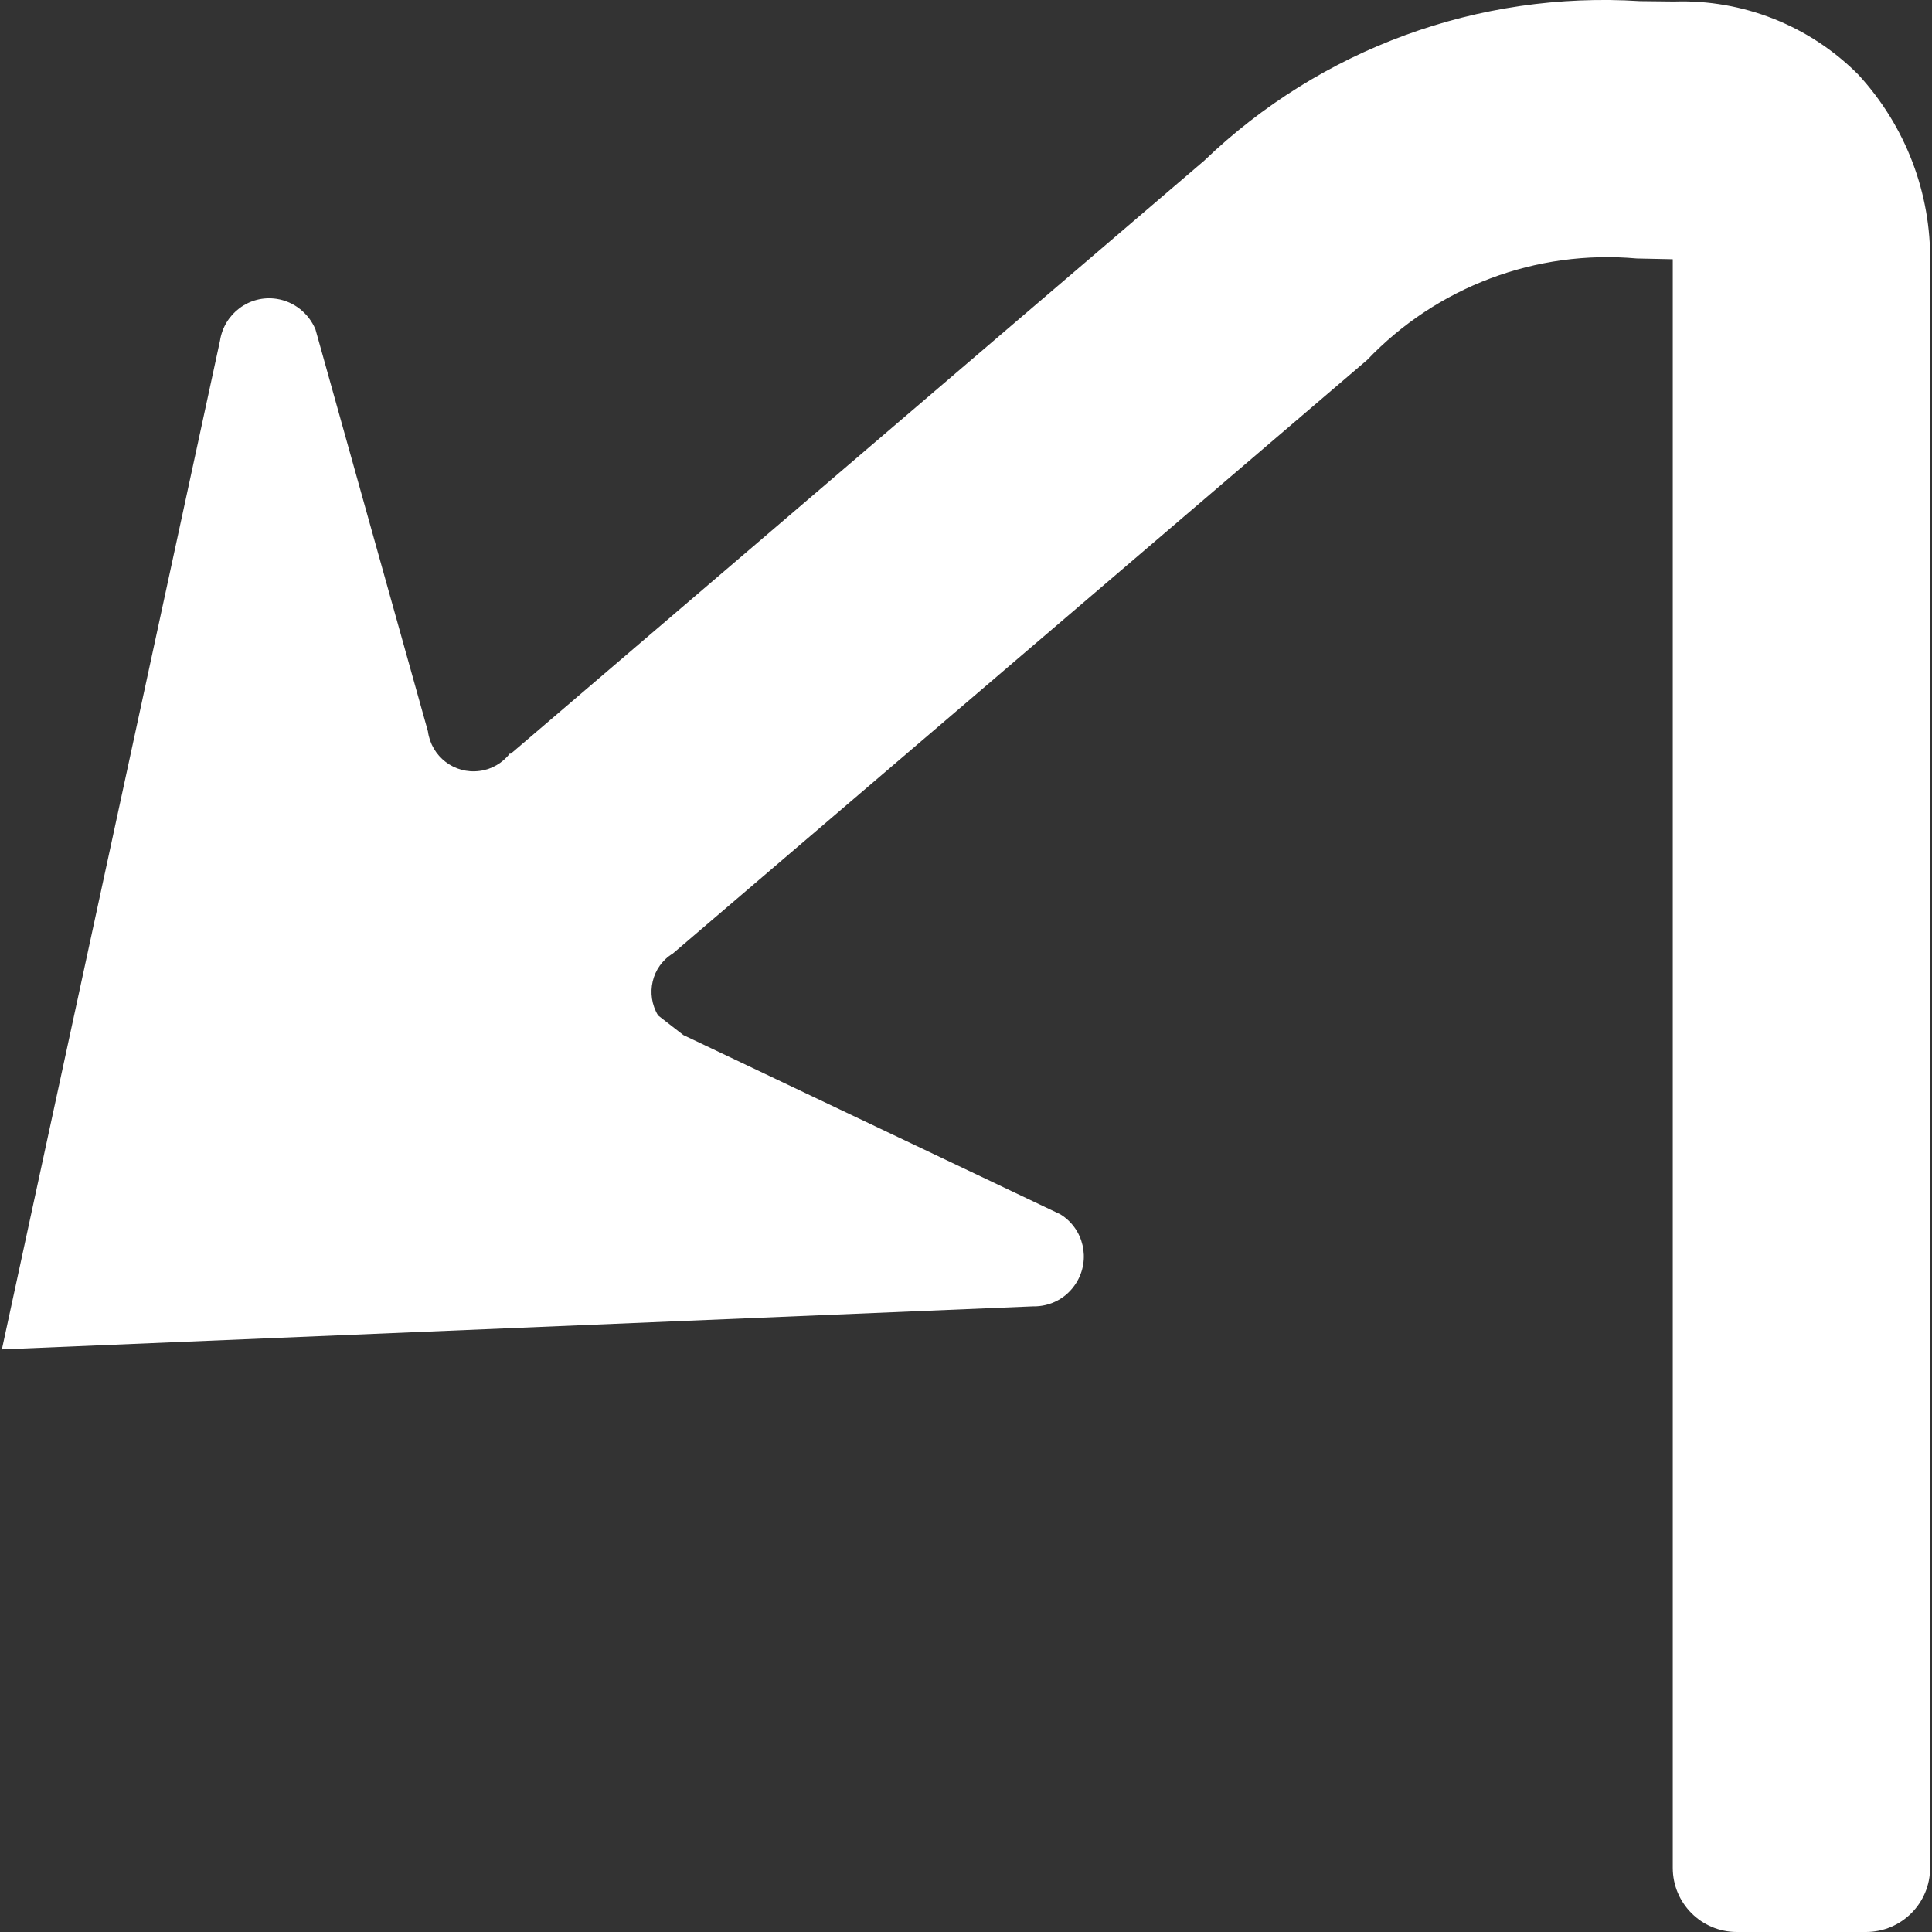 <?xml version="1.0" encoding="utf-8"?>
<!-- Generator: Adobe Illustrator 24.1.1, SVG Export Plug-In . SVG Version: 6.00 Build 0)  -->
<svg version="1.1" id="Layer_1" xmlns="http://www.w3.org/2000/svg" xmlns:xlink="http://www.w3.org/1999/xlink" x="0px" y="0px"
	 viewBox="0 0 512 512" style="enable-background:new 0 0 512 512;" xml:space="preserve">
<rect x="0" y="0" width="512" height="512" fill="#333333" stroke="none"/>
<g fill="white">
	<path d="M460.3,512c-9.4,0-17-7.6-17-17V68.7l-9.5-0.2c-26.7-2.4-53,7.5-71.5,26.9l-184,157.3c-5.6,3.4-7.3,10.8-3.9,16.4l6.7,5.2
		l99.9,47.5c6.2,3.8,8.1,12,4.2,18.2c-2.5,4-6.8,6.3-11.5,6.2L0.5,357.6L58.3,90.3c1.1-7.2,7.8-12.2,15-11.1
		c4.6,0.7,8.5,3.8,10.3,8.1l29.8,106.5c0.9,6.7,7,11.4,13.7,10.5c3.2-0.4,6.1-2.1,8.1-4.7l0.1,0.2L319.1,42.6
		C350,12.9,391.9-2.4,434.6,0.3l9,0.1c18.3-0.6,36,6.4,48.9,19.4c12.5,13.6,19.3,31.4,19,49.8l0,425.4c0,9.4-7.6,17-17,17H460.3z"/>
</g>
</svg>
